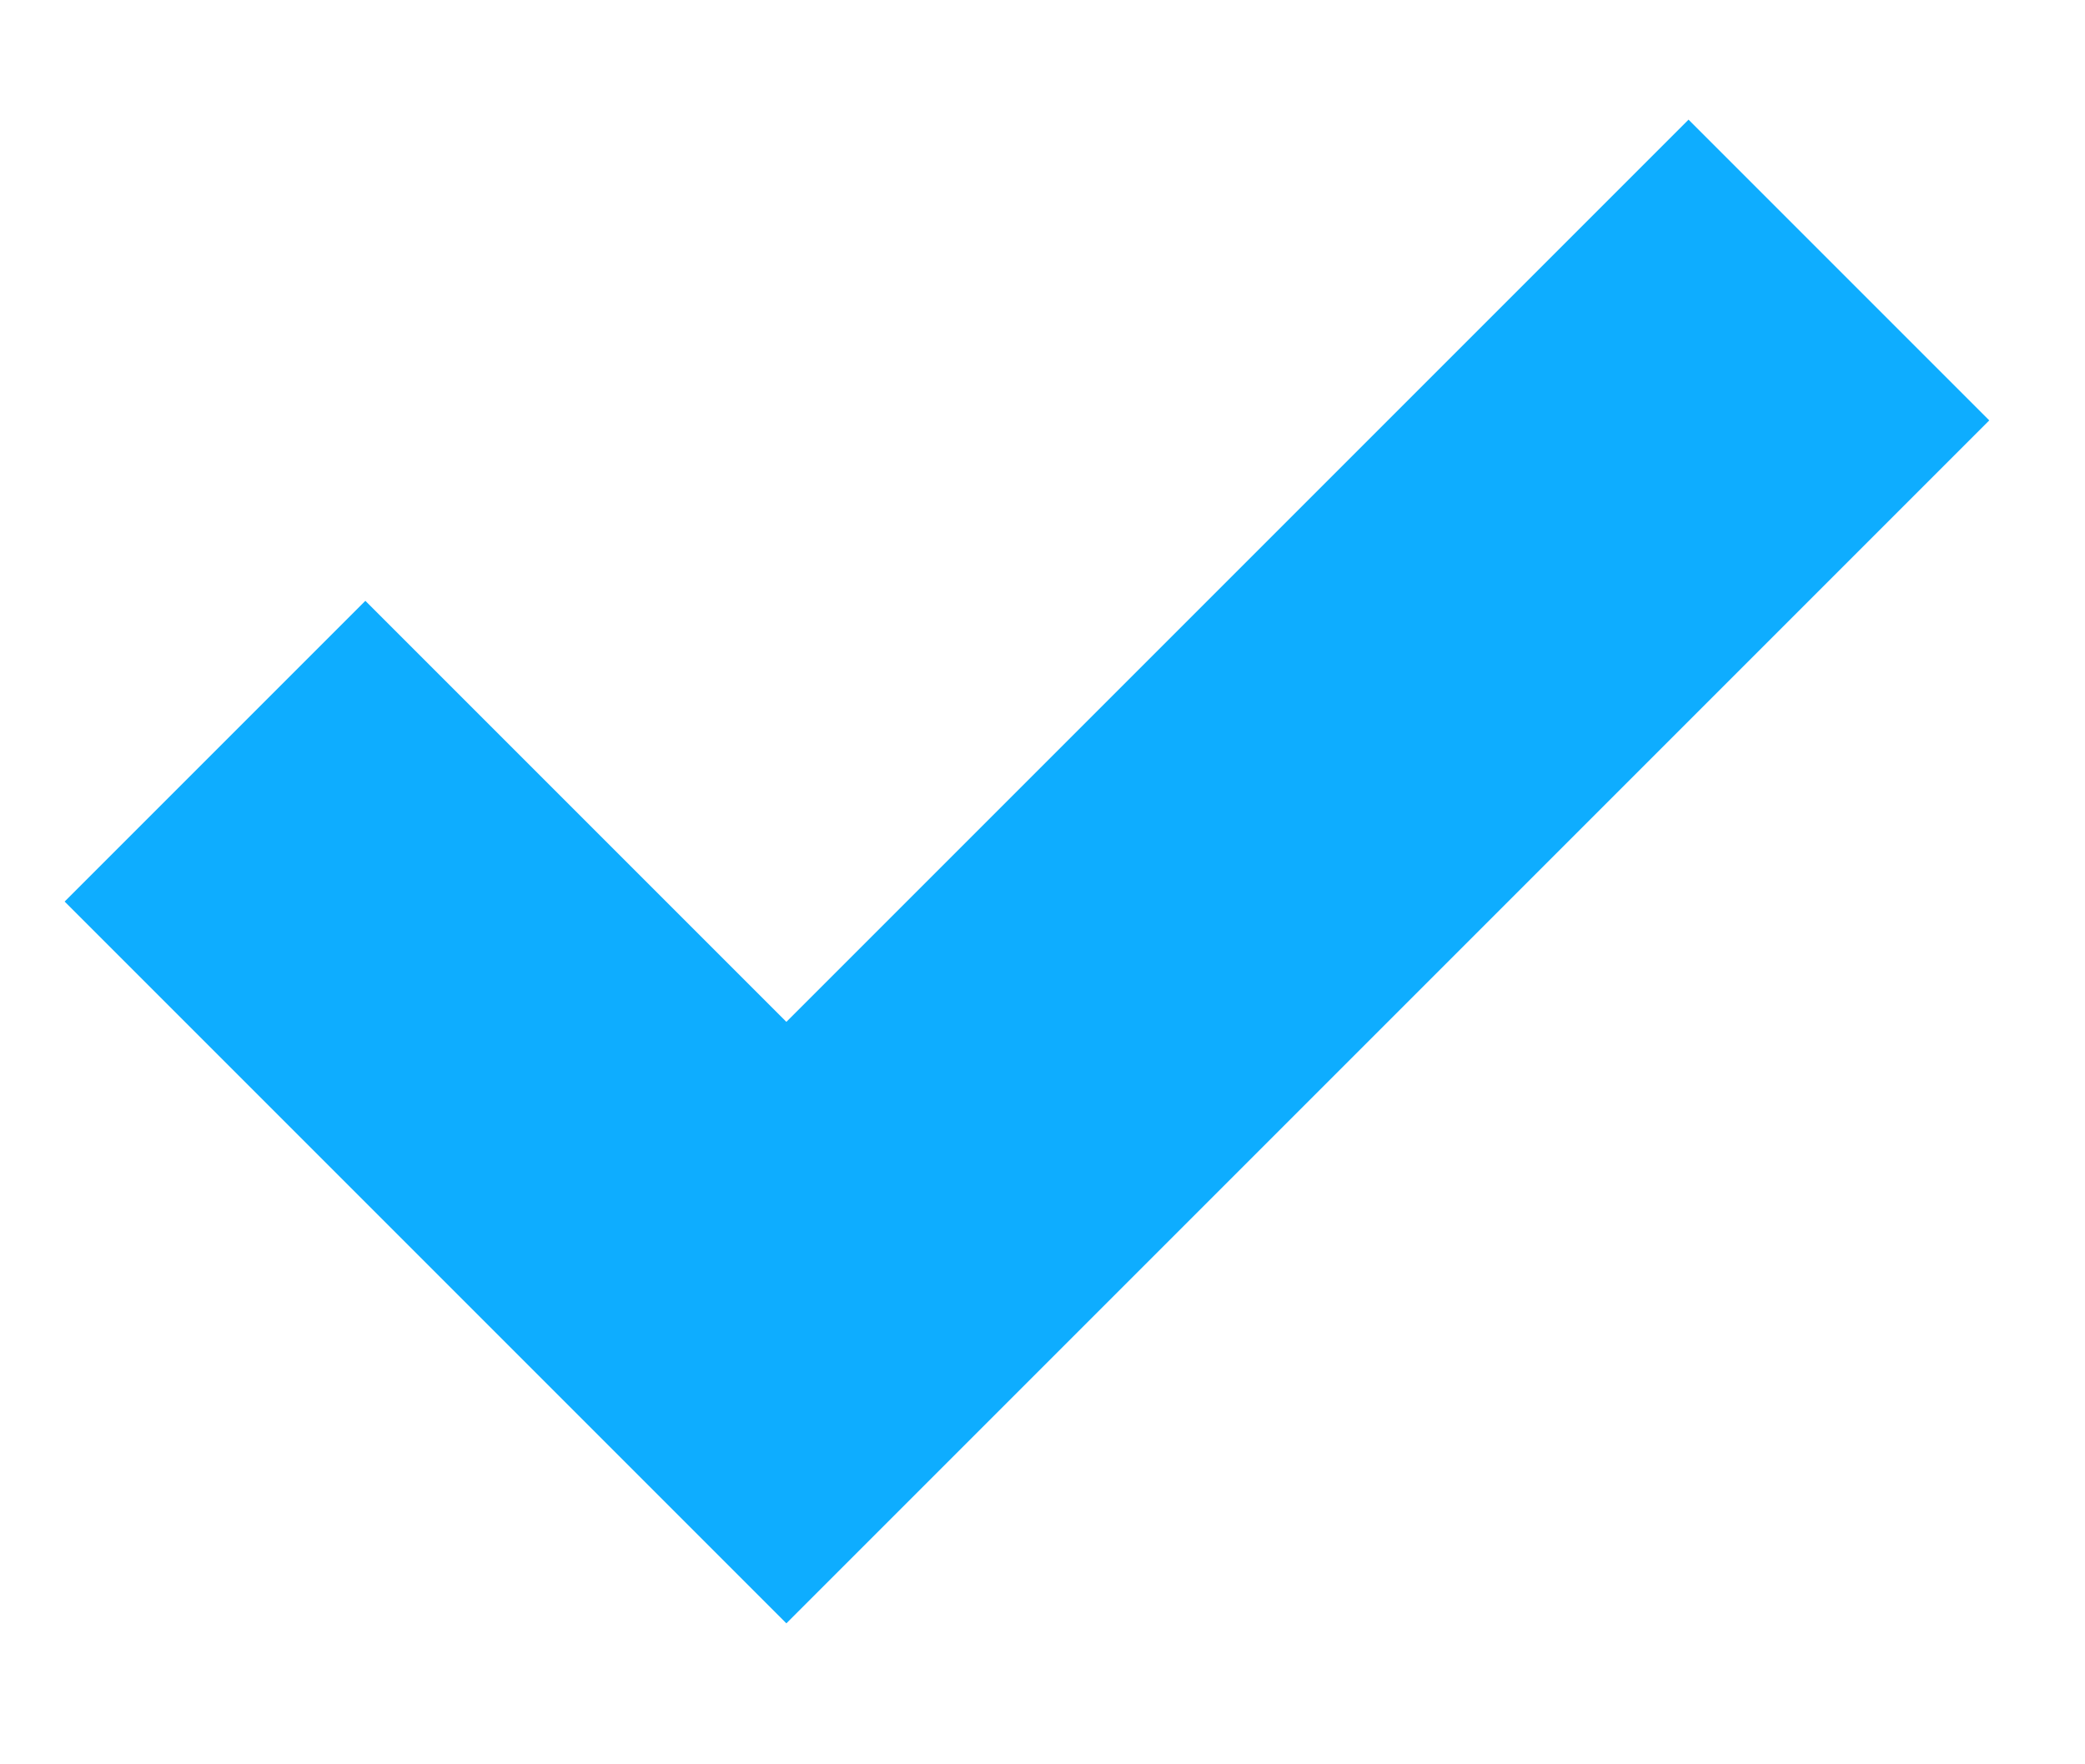 <svg width="13" height="11" viewBox="0 0 13 11" fill="none" xmlns="http://www.w3.org/2000/svg">
<path d="M10.528 0.746L4.903 6.371L2.278 3.746L0.403 5.621L4.903 10.121L12.403 2.621L10.528 0.746Z" fill="#0EADFF"/>
</svg>
